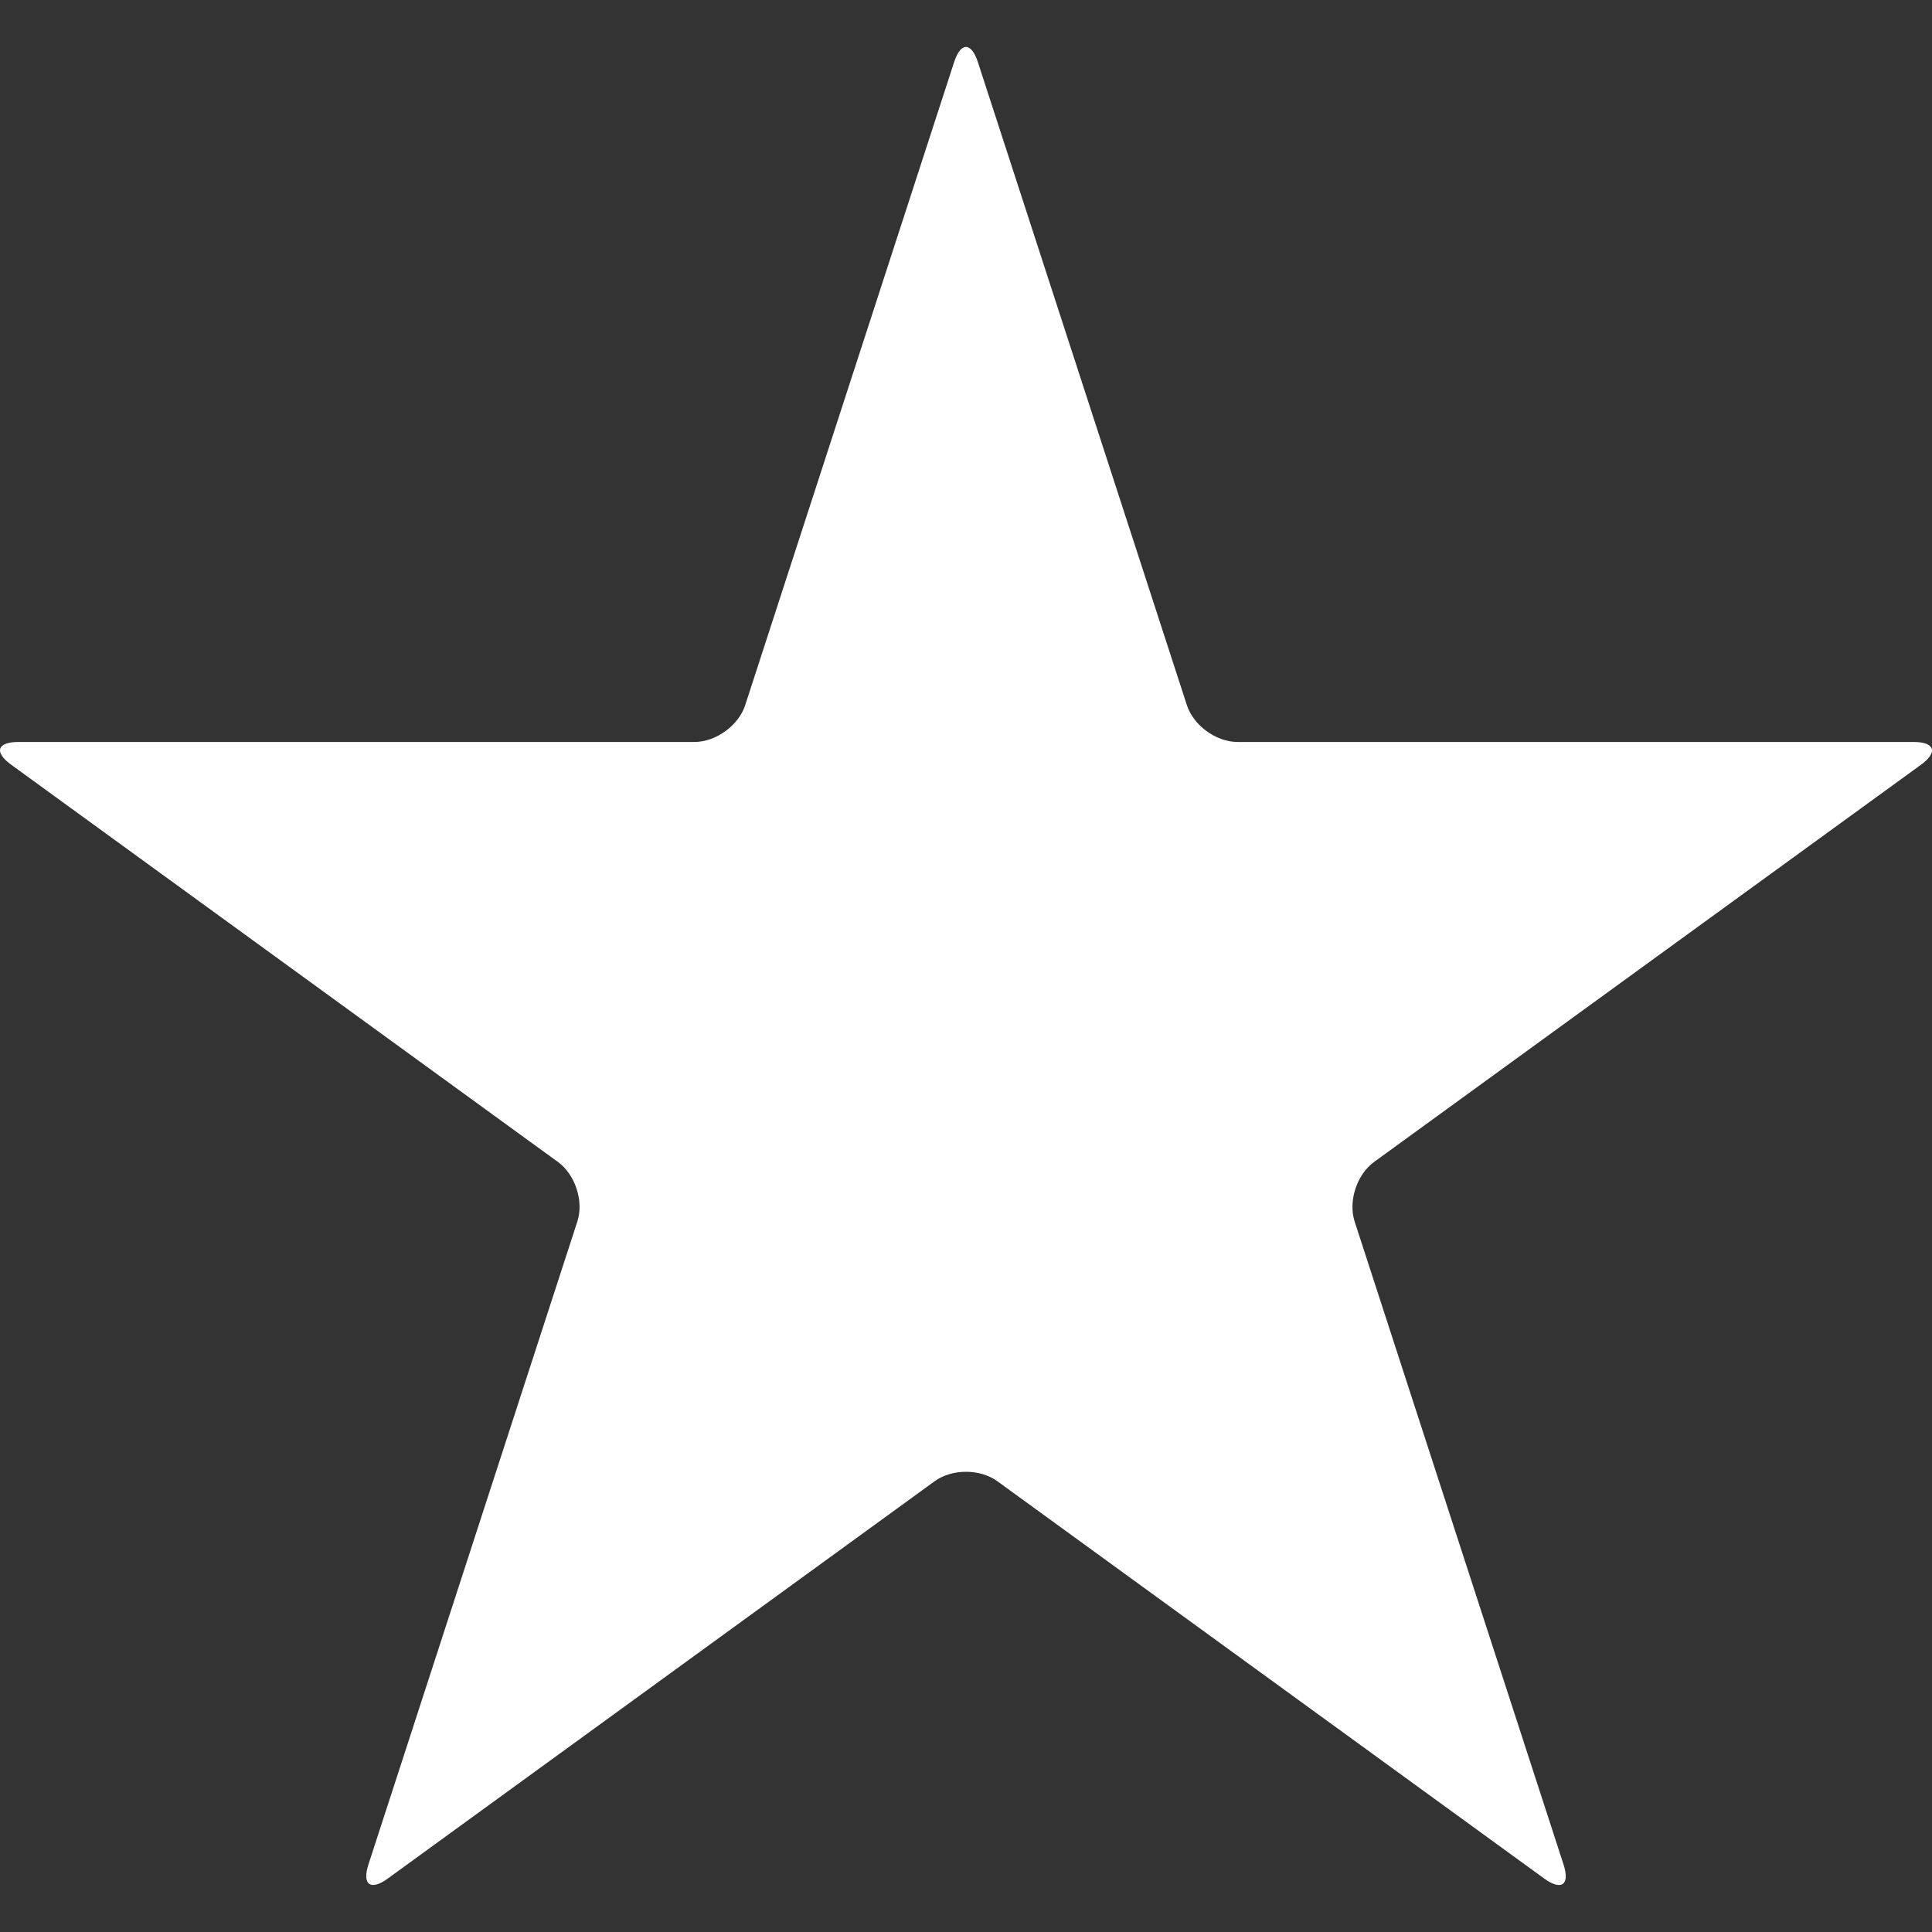 <svg width="24" height="24" viewBox="0 0 24 24" fill="none" xmlns="http://www.w3.org/2000/svg">
<rect x="0" y="0" width="24" height="24" fill="#333333" stroke="none"/>
<g clip-path="url(#clip0)">
<path d="M15.373 9.217C15.107 9.217 14.826 9.012 14.744 8.76L12.148 0.773C12.066 0.52 11.934 0.52 11.852 0.773L9.257 8.76C9.175 9.012 8.893 9.217 8.628 9.217H0.229C-0.036 9.217 -0.077 9.343 0.138 9.499L6.932 14.435C7.146 14.591 7.254 14.922 7.172 15.174L4.577 23.161C4.495 23.413 4.603 23.492 4.817 23.336L11.611 18.4C11.826 18.244 12.174 18.244 12.389 18.4L19.183 23.336C19.398 23.492 19.505 23.414 19.423 23.162L16.828 15.175C16.746 14.923 16.854 14.592 17.068 14.435L23.863 9.5C24.077 9.344 24.036 9.217 23.771 9.217H15.373V9.217Z" fill="white"/>
</g>
<defs>
<clipPath id="clip0">
<rect width="24" height="24" fill="white"/>
</clipPath>
</defs>
</svg>
